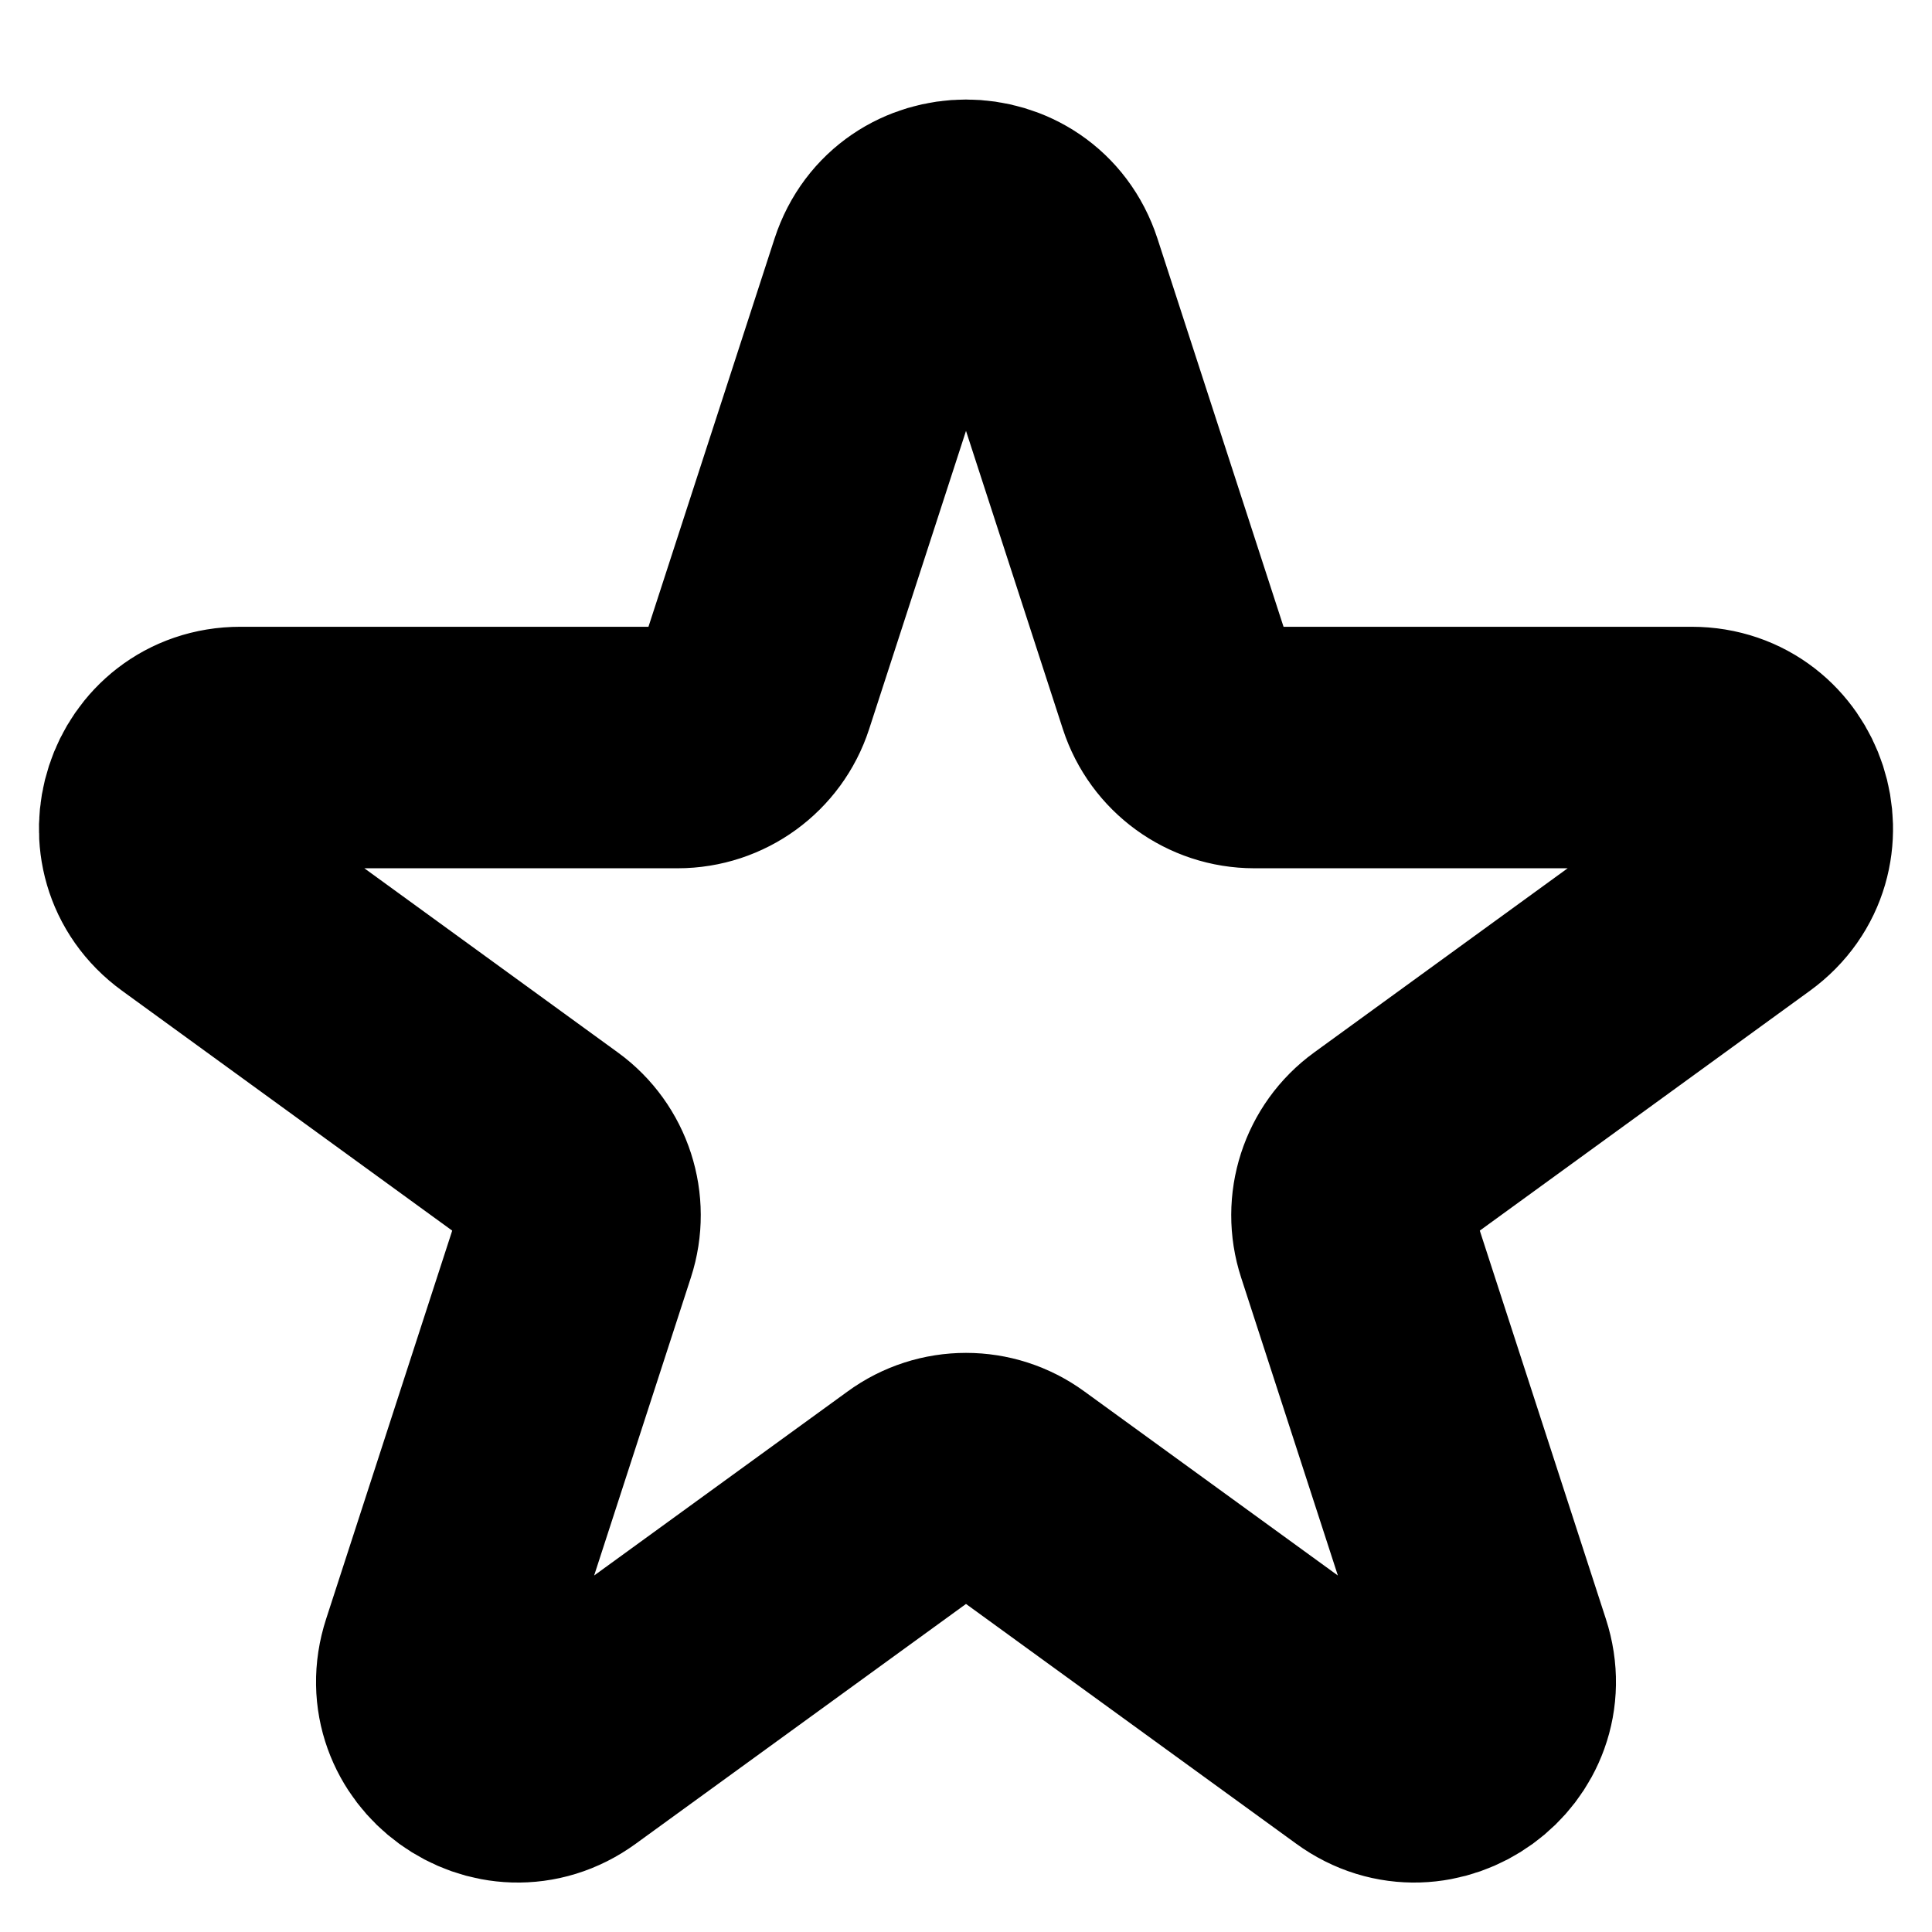 <svg
  width="12"
  height="12"
  viewBox="0 0 12 12"
  fill="none"
  xmlns="http://www.w3.org/2000/svg"
  data-fui-icon="true"
>
  <path
    d="M5.524 1.714C5.674 1.253 6.326 1.253 6.476 1.714L7.315 4.297C7.382 4.503 7.574 4.643 7.791 4.643H10.507C10.991 4.643 11.193 5.262 10.801 5.547L8.603 7.144C8.428 7.271 8.355 7.497 8.422 7.703L9.261 10.287C9.411 10.747 8.883 11.13 8.492 10.845L6.294 9.249C6.119 9.121 5.881 9.121 5.706 9.249L3.508 10.845C3.117 11.13 2.589 10.747 2.739 10.287L3.578 7.703C3.645 7.497 3.572 7.271 3.397 7.144L1.199 5.547C0.807 5.262 1.009 4.643 1.493 4.643H4.209C4.426 4.643 4.618 4.503 4.685 4.297L5.524 1.714Z"
    stroke="currentColor"
    stroke-width="1.5"
    stroke-linecap="round"
    stroke-linejoin="round"
  />
</svg>
